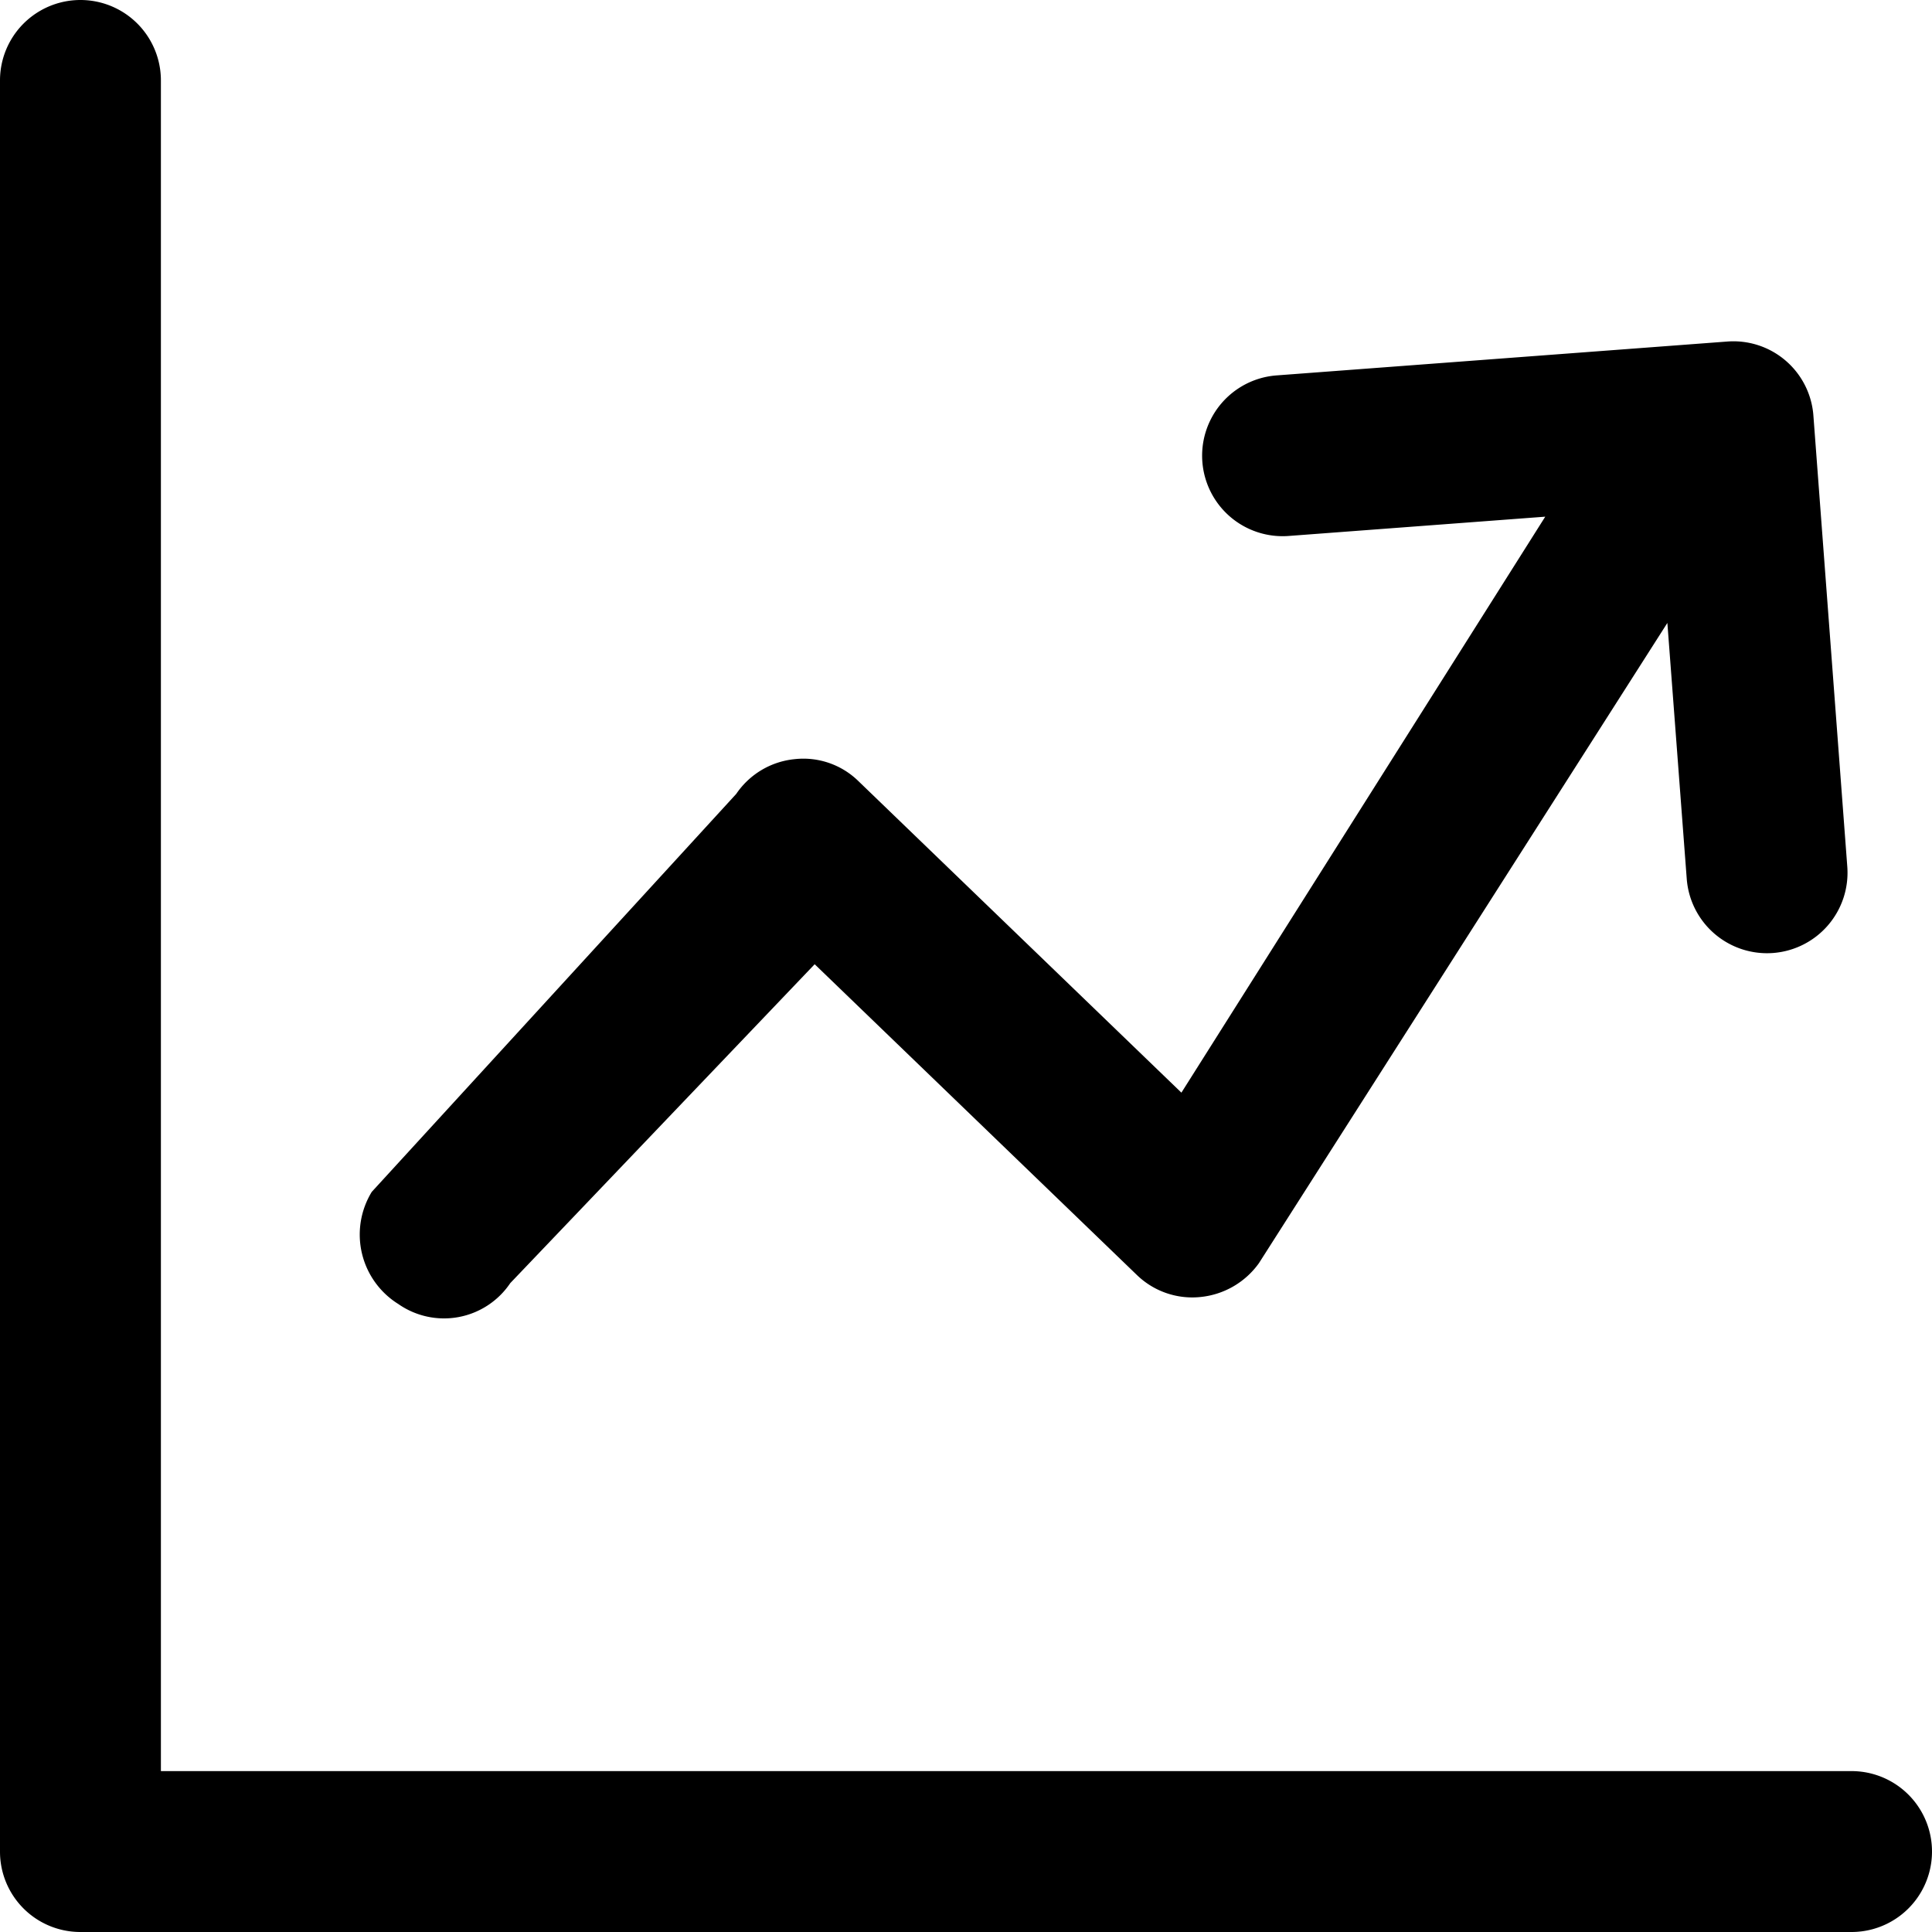 <svg xmlns="http://www.w3.org/2000/svg" viewBox="0 0 15.346 15.346"><g transform="translate(-11 -11)"><g transform="translate(11 11)"><path class="a" d="M72.49,105.376a.634.634,0,0,0,.889-.166l2.418-2.533,2.559,2.468a.632.632,0,0,0,.507.175.65.65,0,0,0,.463-.269l3.244-5.085L82.724,102a.639.639,0,1,0,1.275-.1l-.269-3.58a.637.637,0,0,0-.686-.589l-3.58.269a.639.639,0,1,0,.1,1.275l2.036-.153-2.89,4.575-2.565-2.474a.625.625,0,0,0-.507-.175.636.636,0,0,0-.464.276l-2.895,3.161A.65.65,0,0,0,72.49,105.376Z" transform="translate(-69.326 -95.018)"/><path class="a" d="M25.707,25.068H12.278V11.639a.639.639,0,1,0-1.278,0V25.707a.638.638,0,0,0,.639.639H25.707a.639.639,0,0,0,0-1.278Z" transform="translate(-11 -11)"/></g></g></svg>